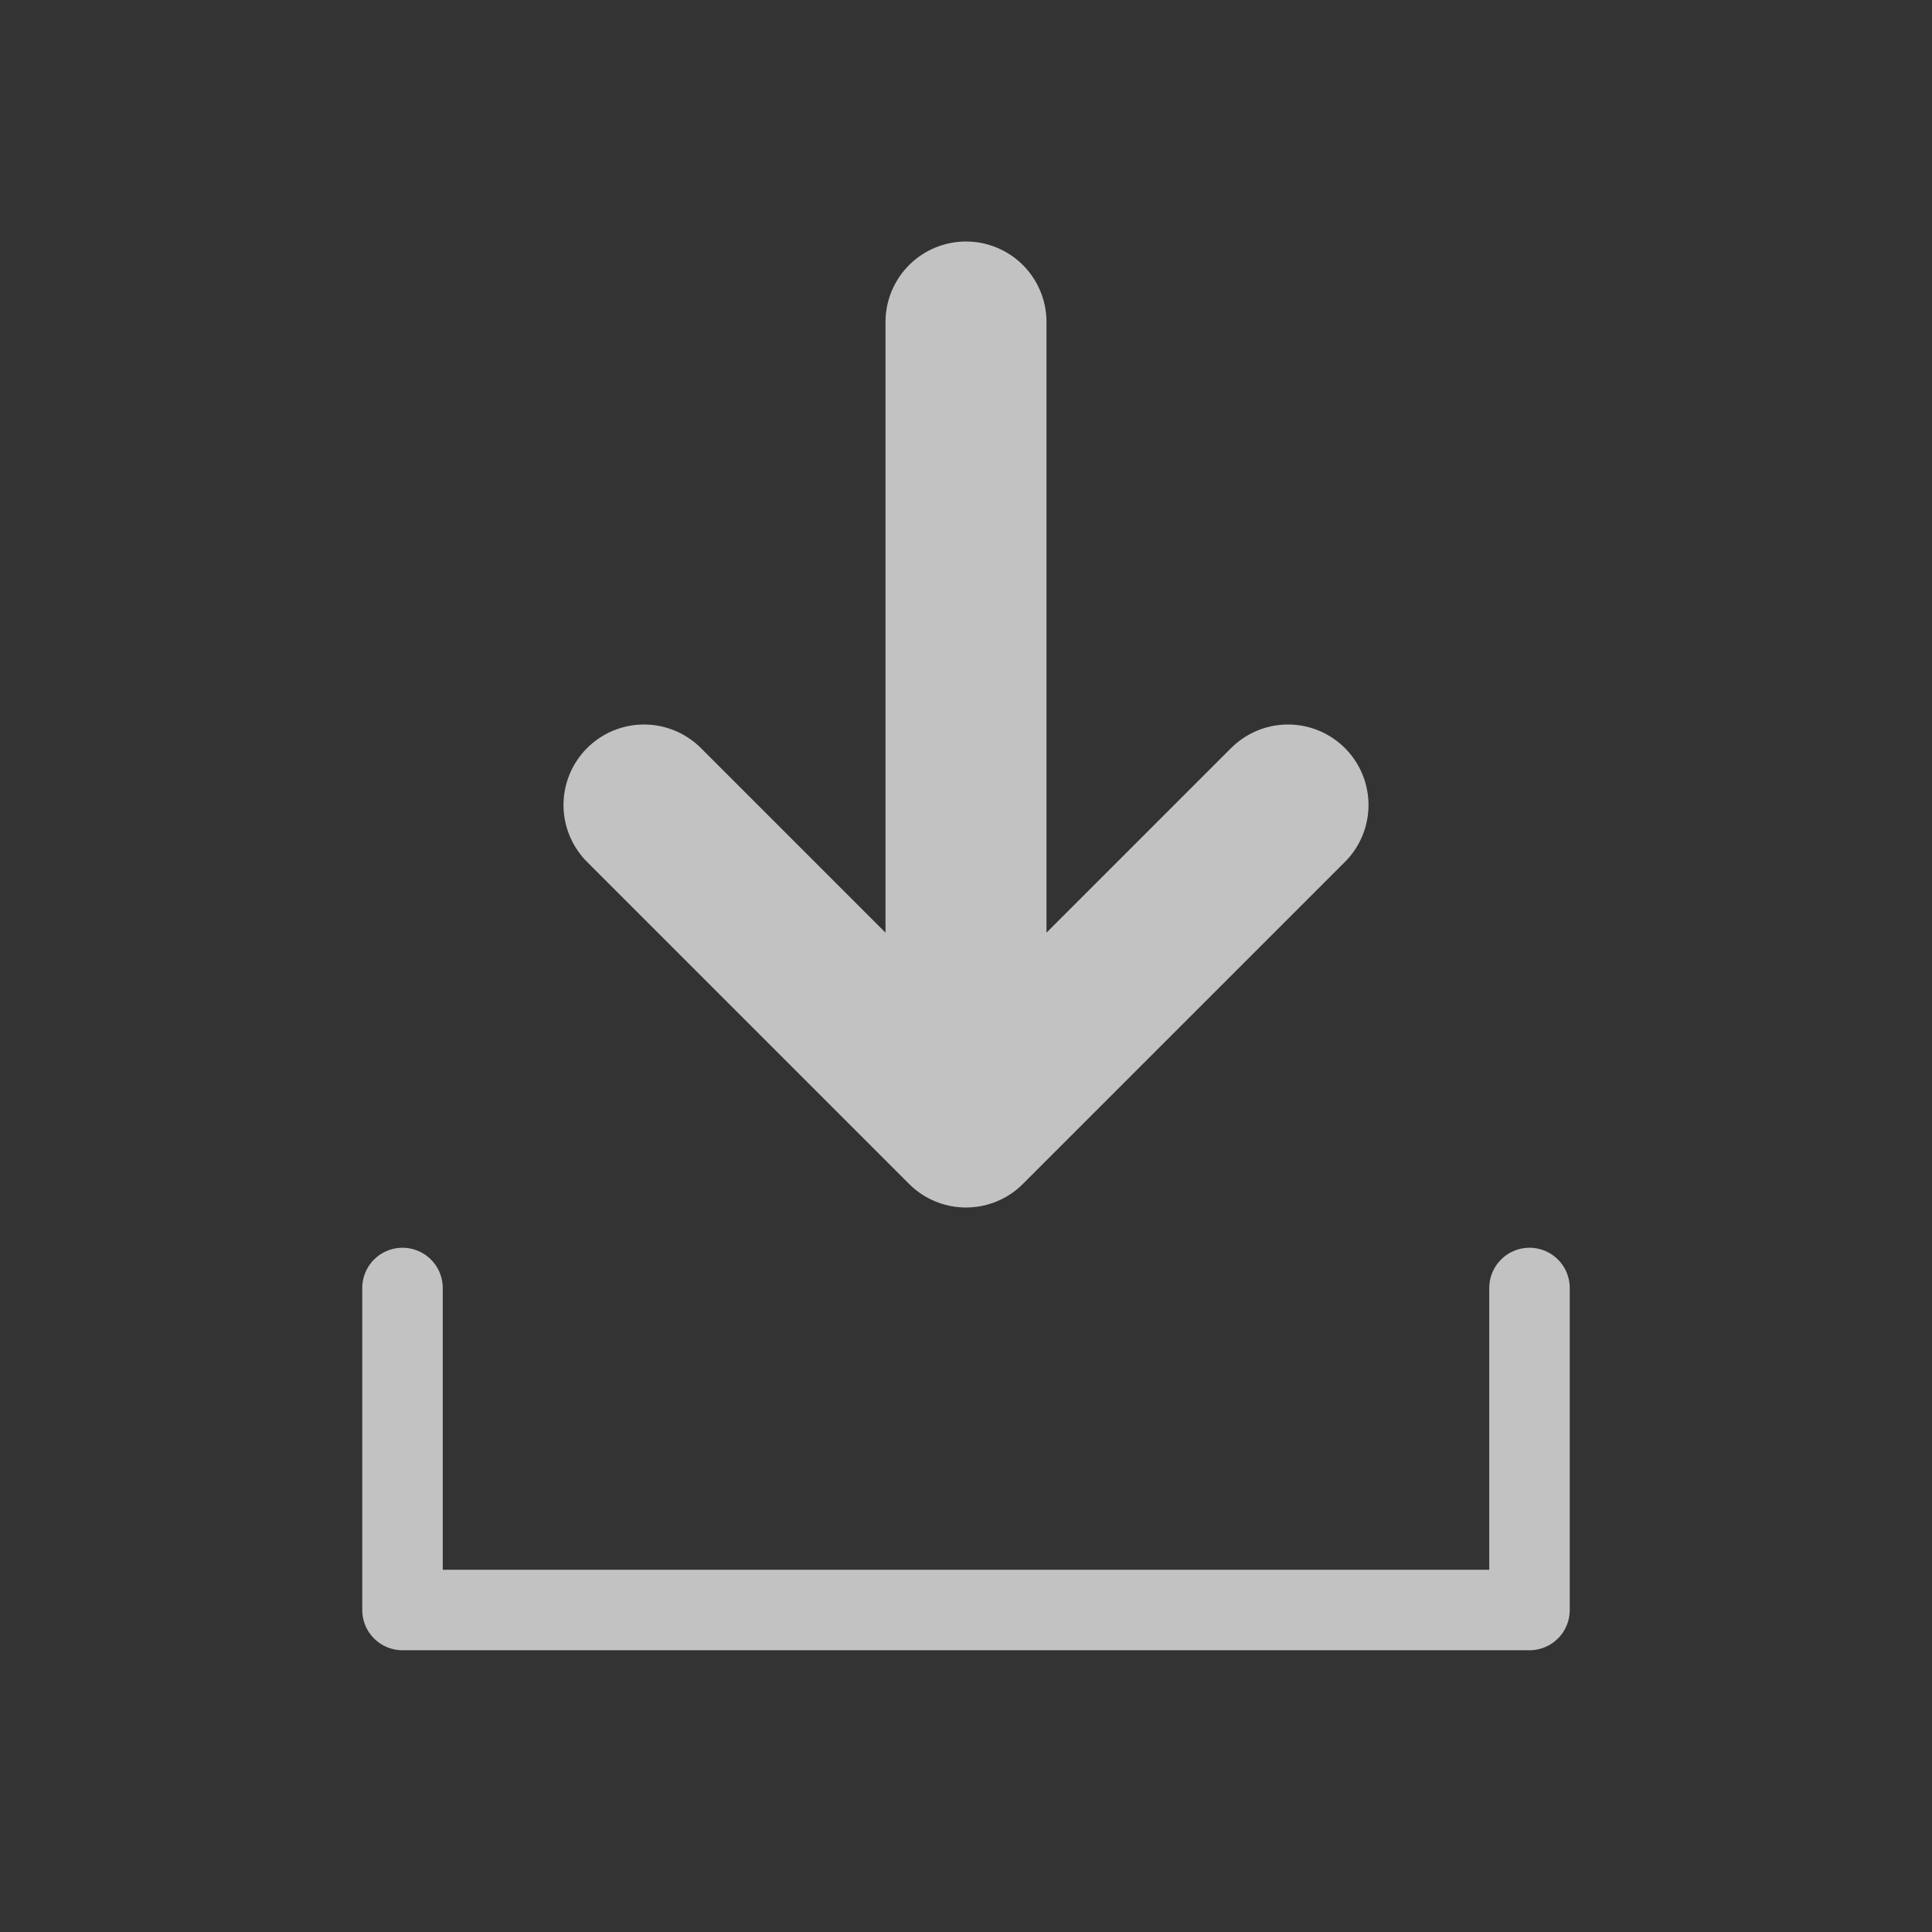 <svg width="24" height="24" viewBox="0 0 24 24" fill="none" xmlns="http://www.w3.org/2000/svg">
<rect x="0" y="0" width="24" height="24" fill="#333333" stroke="none"/>
<path d="M12 4L12 14M12 14L8 10M12 14L16 10" stroke="white" stroke-opacity="0.7" stroke-width="2" stroke-linecap="round" stroke-linejoin="round"/>
<path d="M5 16V20H19V16" stroke="white" stroke-opacity="0.7" stroke-linecap="round" stroke-linejoin="round"/>
</svg>
